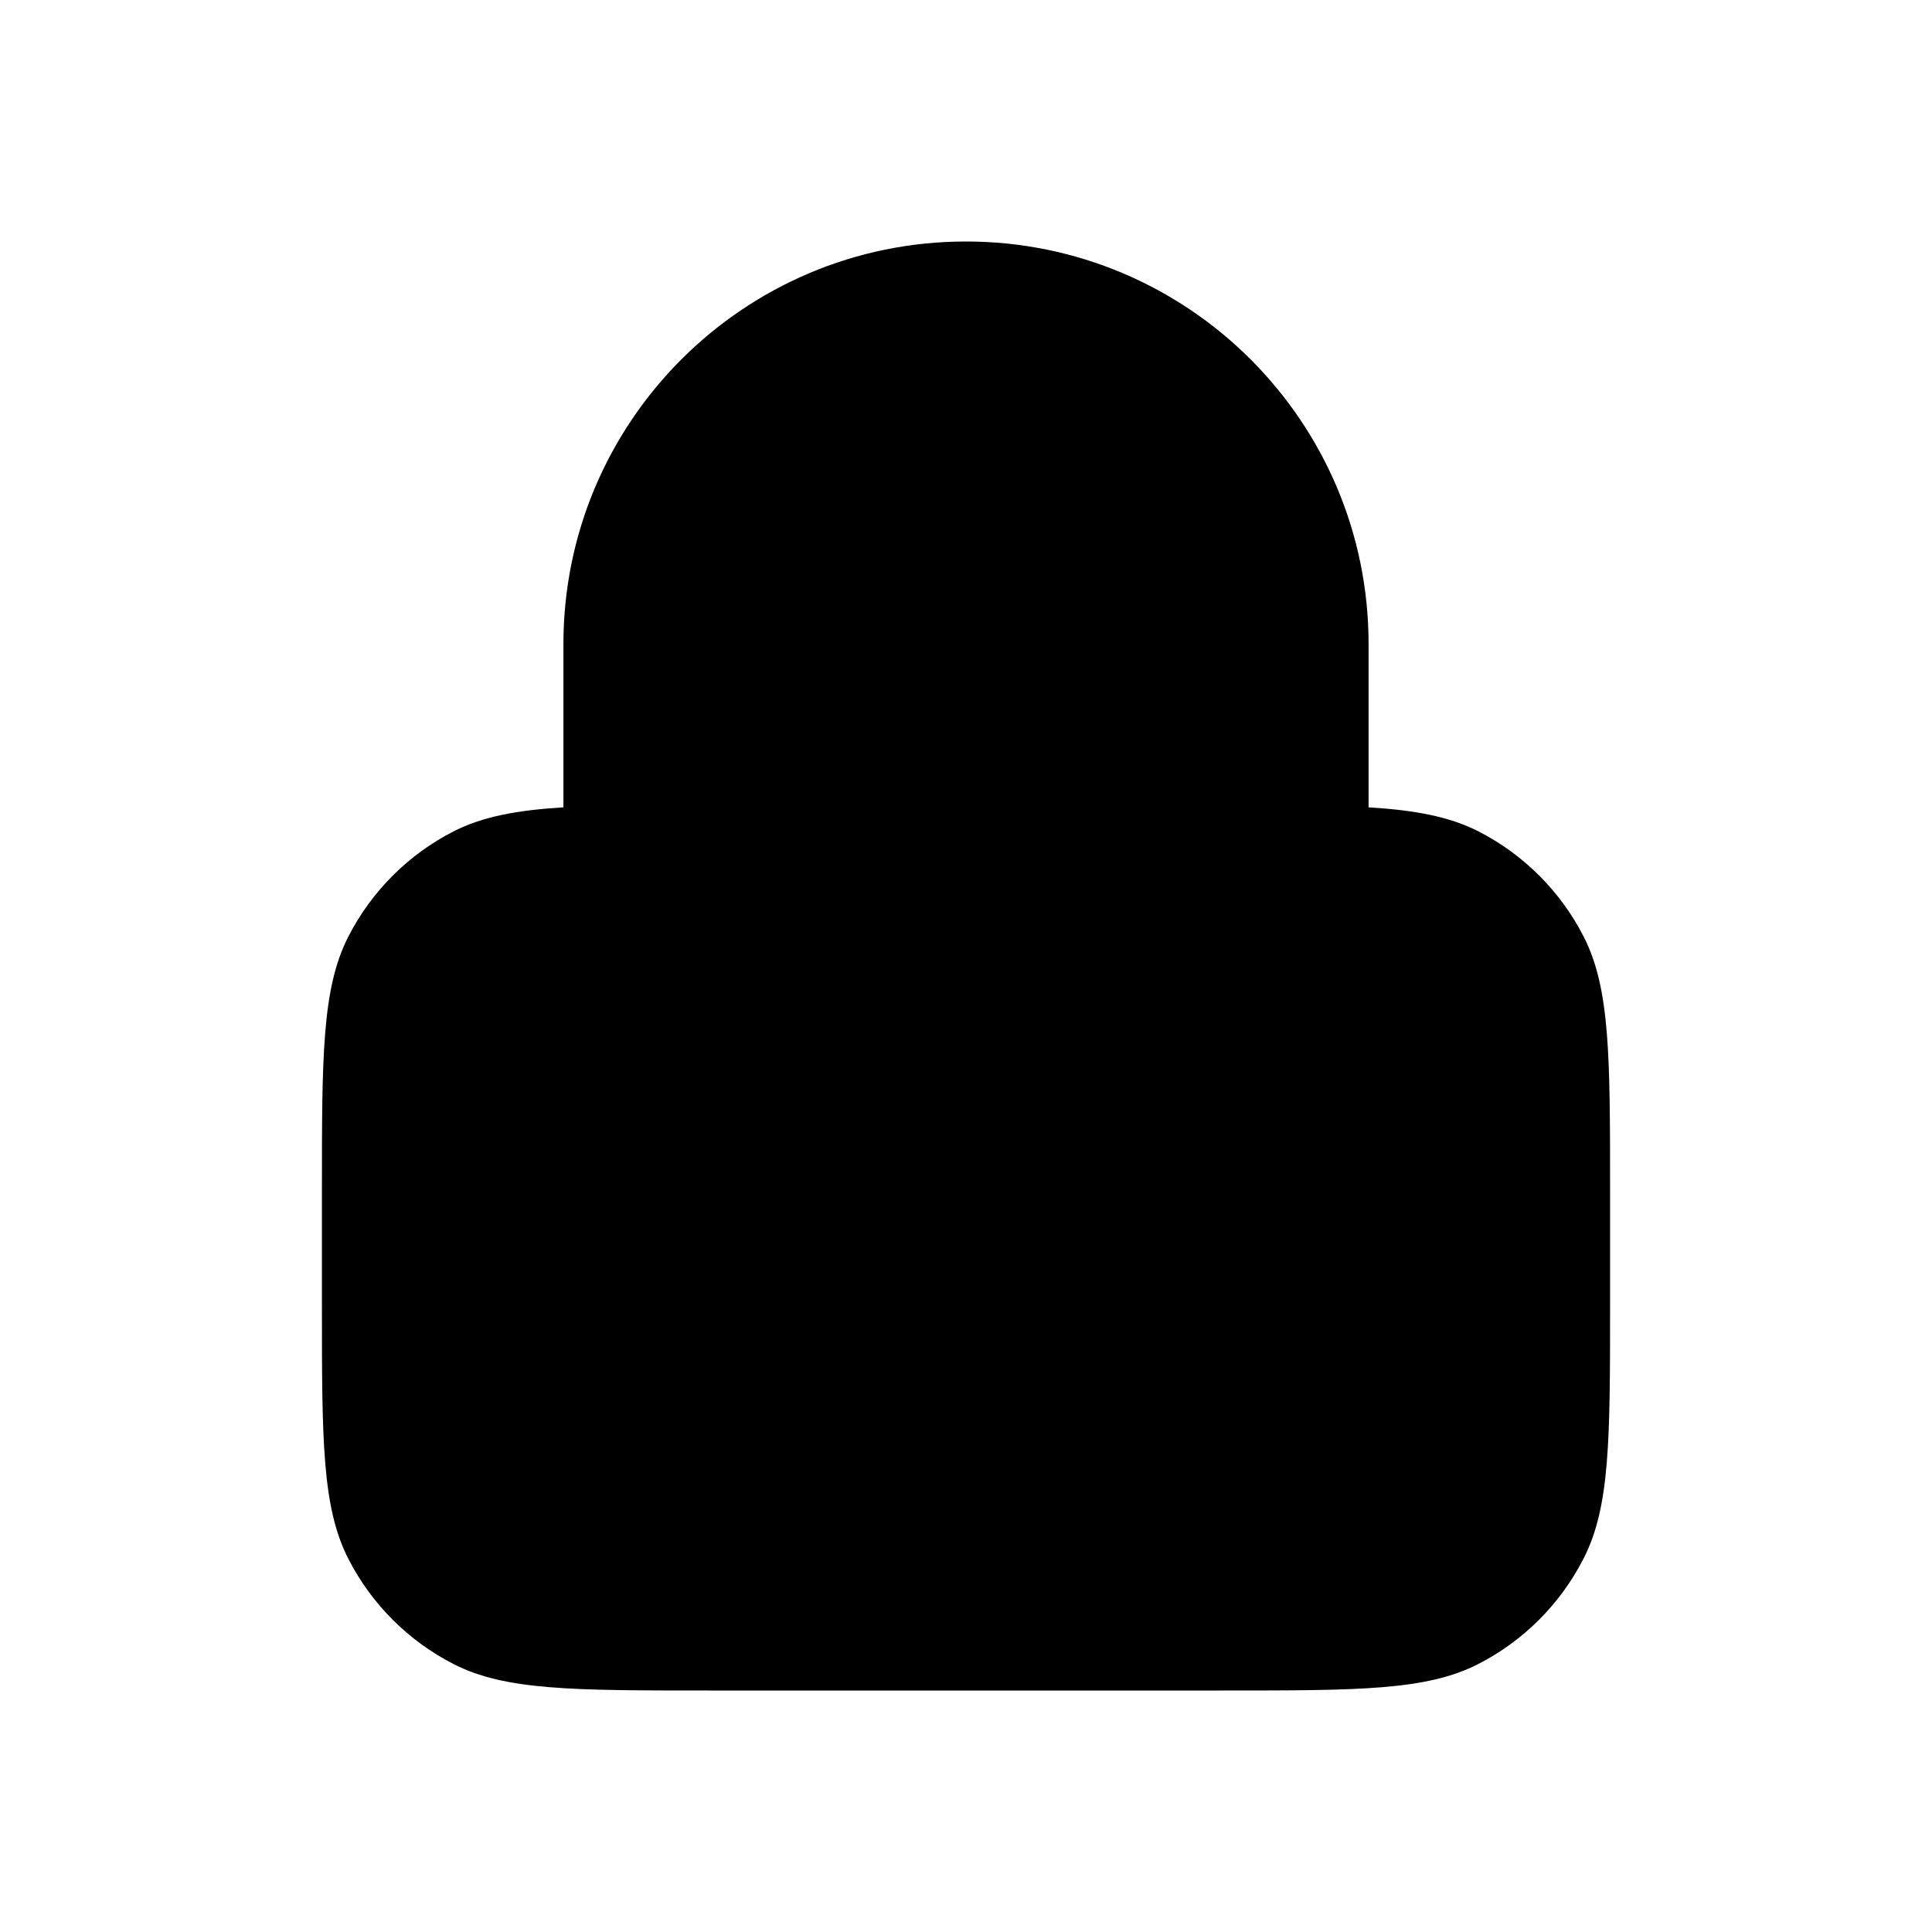 <?xml version="1.0" encoding="utf-8"?>
<!-- Generator: Adobe Illustrator 24.0.1, SVG Export Plug-In . SVG Version: 6.00 Build 0)  -->
<svg version="1.1" id="Calque_1" xmlns="http://www.w3.org/2000/svg" xmlns:xlink="http://www.w3.org/1999/xlink" x="0px" y="0px"
	 viewBox="0 0 800 800" style="enable-background:new 0 0 800 800;" xml:space="preserve">
<style type="text/css">
	.st0{stroke-width:50;stroke-linecap:round;stroke-linejoin:round;stroke-miterlimit:133.333;}
</style>
<path class="st0" d="M233.3,334.3c15.7-1,35.1-1,60-1h213.3c24.9,0,44.3,0,60,1 M233.3,334.3c-19.6,1.2-33.5,3.9-45.4,9.9
	c-18.8,9.6-34.1,24.9-43.7,43.7c-10.9,21.4-10.9,49.4-10.9,105.4V540c0,56,0,84,10.9,105.4c9.6,18.8,24.9,34.1,43.7,43.7
	C209.3,700,237.3,700,293.3,700h213.3c56,0,84,0,105.4-10.9c18.8-9.6,34.1-24.9,43.7-43.7C666.7,624,666.7,596,666.7,540v-46.7
	c0-56,0-84-10.9-105.4c-9.6-18.8-24.9-34.1-43.7-43.7c-11.9-6-25.8-8.7-45.4-9.9 M233.3,334.3v-67.6c0-92,74.6-166.7,166.7-166.7
	c92,0,166.7,74.6,166.7,166.7v67.6"/>
</svg>
